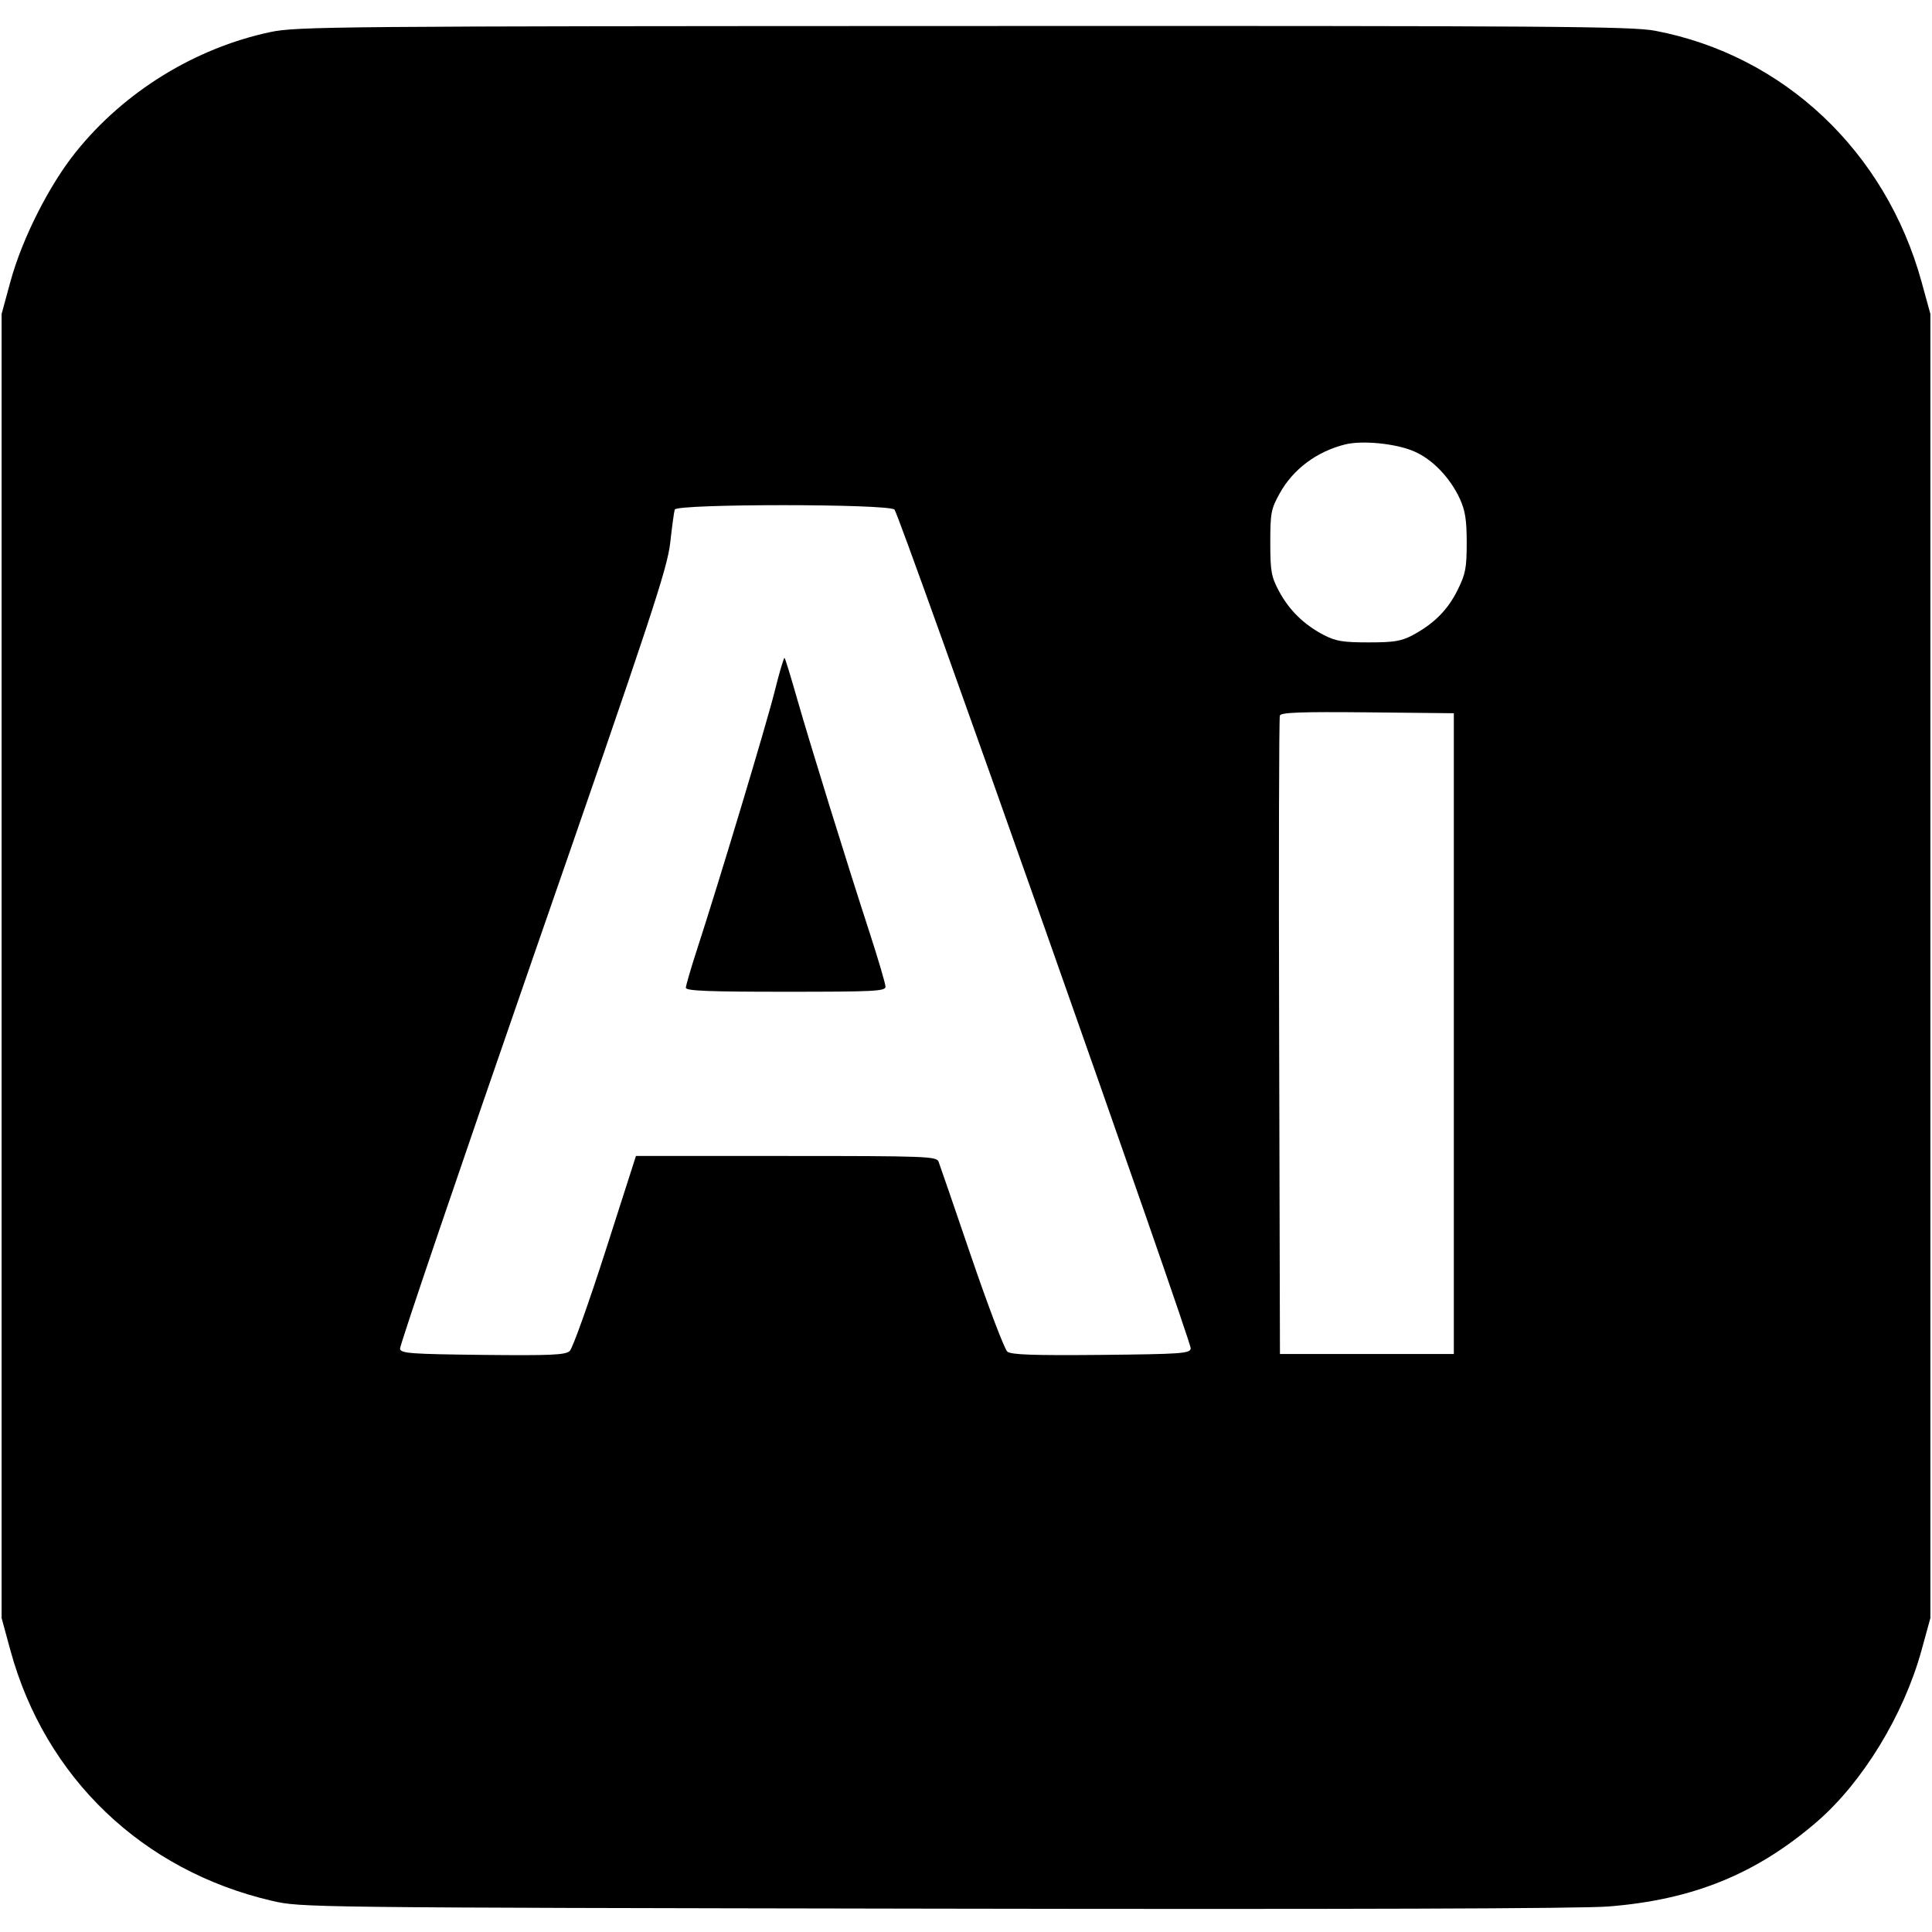 <svg role="img" viewBox="0 0 24 24" xmlns="http://www.w3.org/2000/svg"><path d="M3.360 0.398 C 2.423 0.597,1.546 1.137,0.944 1.886 C 0.610 2.301,0.275 2.964,0.129 3.500 L 0.020 3.900 0.020 12.000 L 0.020 20.100 0.129 20.500 C 0.560 22.082,1.769 23.239,3.380 23.613 C 3.737 23.696,3.796 23.697,11.600 23.710 C 16.689 23.719,19.643 23.710,19.980 23.683 C 21.028 23.601,21.818 23.280,22.571 22.630 C 23.139 22.139,23.649 21.303,23.870 20.500 L 23.980 20.100 23.980 12.000 L 23.980 3.900 23.870 3.500 C 23.423 1.878,22.156 0.685,20.560 0.382 C 20.269 0.327,19.289 0.320,11.966 0.323 C 4.153 0.325,3.681 0.330,3.360 0.398 M17.566 5.607 C 17.792 5.703,18.014 5.934,18.134 6.195 C 18.201 6.340,18.220 6.457,18.220 6.740 C 18.220 7.053,18.206 7.130,18.108 7.327 C 17.987 7.574,17.814 7.748,17.549 7.890 C 17.408 7.965,17.318 7.980,17.000 7.980 C 16.679 7.980,16.592 7.965,16.440 7.886 C 16.195 7.757,16.013 7.578,15.886 7.340 C 15.792 7.162,15.780 7.096,15.780 6.740 C 15.780 6.372,15.789 6.323,15.898 6.127 C 16.063 5.829,16.357 5.609,16.709 5.521 C 16.923 5.468,17.340 5.509,17.566 5.607 M11.112 6.331 C 11.182 6.414,14.806 16.679,14.792 16.752 C 14.780 16.814,14.675 16.821,13.678 16.831 C 12.837 16.839,12.562 16.829,12.514 16.791 C 12.479 16.763,12.279 16.236,12.068 15.620 C 11.858 15.004,11.674 14.468,11.659 14.430 C 11.633 14.365,11.506 14.360,9.766 14.360 L 7.900 14.360 7.521 15.542 C 7.312 16.192,7.113 16.750,7.077 16.783 C 7.023 16.832,6.844 16.840,5.997 16.831 C 5.102 16.821,4.980 16.812,4.969 16.756 C 4.962 16.721,5.706 14.534,6.621 11.896 C 8.097 7.646,8.291 7.059,8.326 6.740 C 8.348 6.542,8.373 6.357,8.382 6.330 C 8.405 6.257,11.051 6.257,11.112 6.331 M9.623 8.589 C 9.519 9.004,8.939 10.932,8.657 11.800 C 8.582 12.031,8.520 12.243,8.520 12.270 C 8.520 12.309,8.796 12.320,9.760 12.320 C 10.863 12.320,11.000 12.313,11.000 12.257 C 11.000 12.222,10.911 11.921,10.803 11.587 C 10.515 10.703,10.067 9.256,9.903 8.684 C 9.825 8.411,9.755 8.181,9.746 8.173 C 9.738 8.164,9.682 8.351,9.623 8.589 M18.060 12.840 L 18.060 16.820 16.980 16.820 L 15.900 16.820 15.890 12.880 C 15.884 10.713,15.888 8.917,15.899 8.889 C 15.914 8.850,16.154 8.841,16.989 8.849 L 18.060 8.860 18.060 12.840 " stroke="none" fill="black" fill-rule="evenodd"></path></svg>